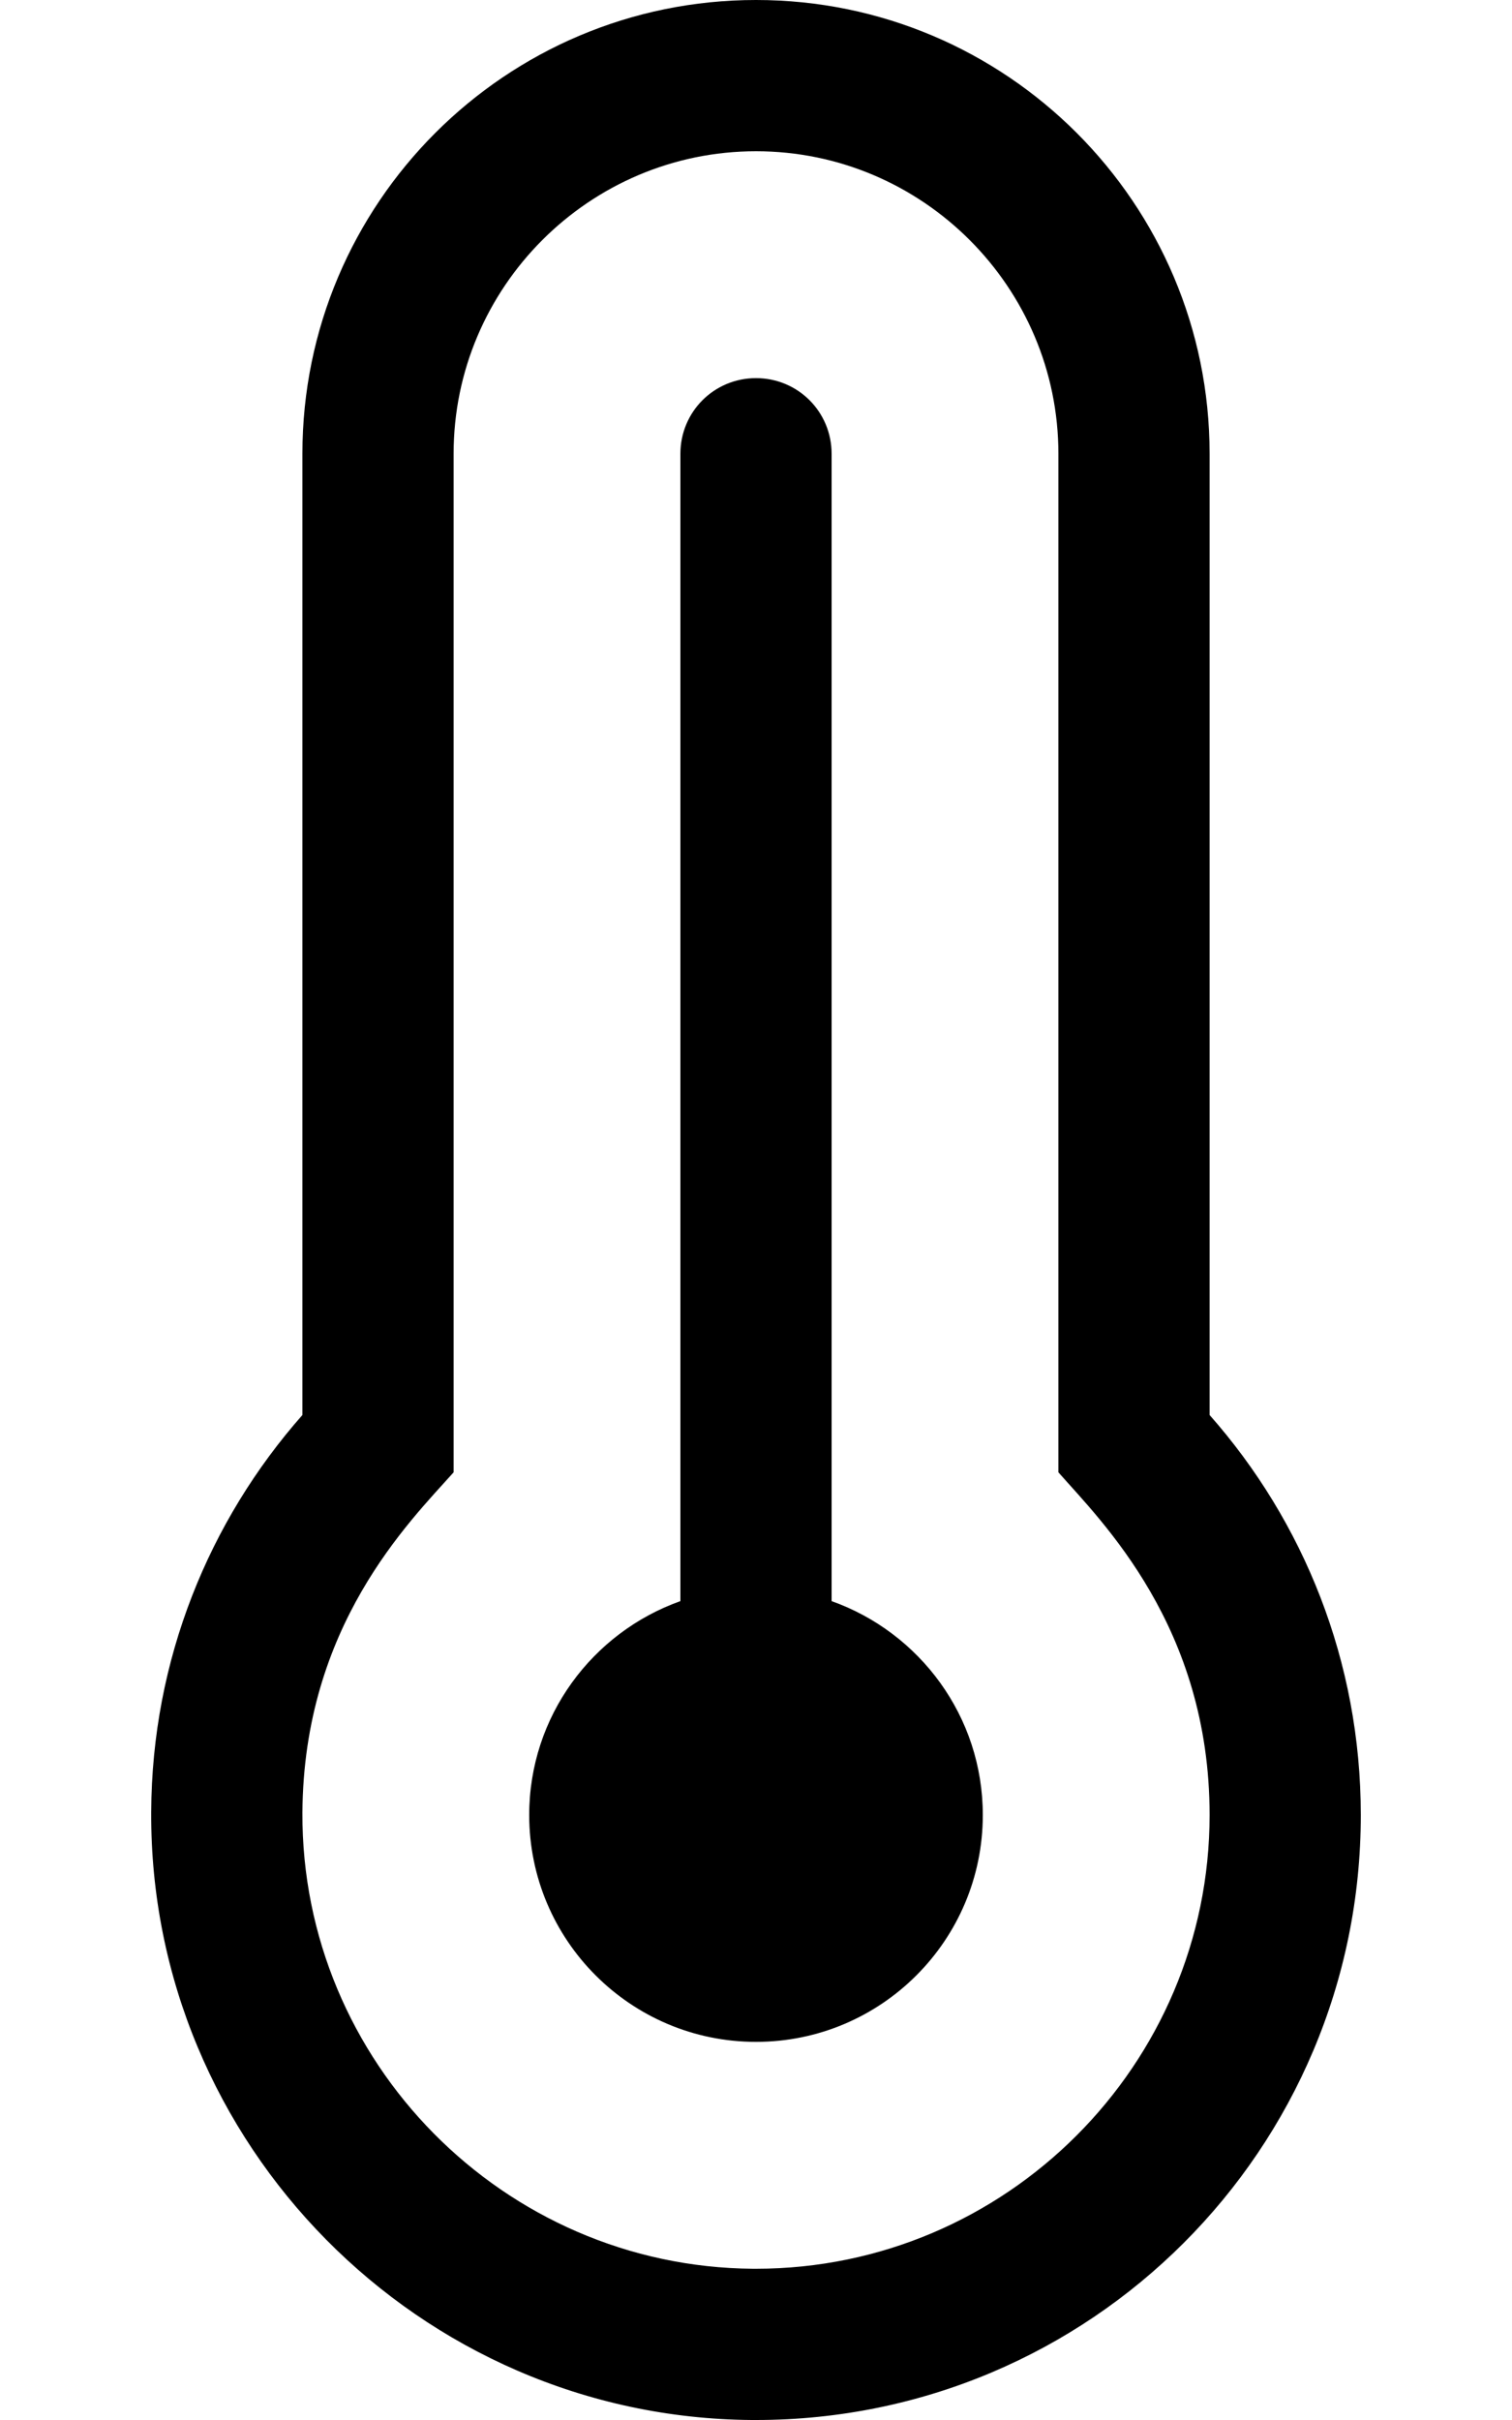<svg xmlns="http://www.w3.org/2000/svg" viewBox="0 0 320 512"><!-- Font Awesome Pro 6.0.0-alpha2 by @fontawesome - https://fontawesome.com License - https://fontawesome.com/license (Commercial License) --><path d="M256 96C256 43 213.001 0 160.001 0S64.002 43 64.002 96V299.375C44.252 321.75 32.127 351.125 32.002 383.375C31.627 453.625 88.751 511.5 159.126 512C159.376 512 159.751 512 160.001 512C230.75 512 288 454.75 288 384C288 351.5 275.875 321.875 256 299.375V96ZM160.001 480H159.376C106.626 479.625 63.752 436.25 64.002 383.5C64.252 344 86.501 322.125 96.001 311.5V96C96.001 60.75 124.751 32 160.001 32S224 60.75 224 96V311.5C233.125 321.875 256 344.125 256 384C256 436.875 212.876 480 160.001 480ZM208.001 384C208.001 410.5 186.501 432 160.001 432S112.001 410.5 112.001 384C112.001 363.125 125.376 345.375 144.001 338.75V96C144.001 87.125 151.126 80 160.001 80S176.001 87.125 176.001 96V338.75C194.626 345.375 208.001 363.125 208.001 384Z"/></svg>